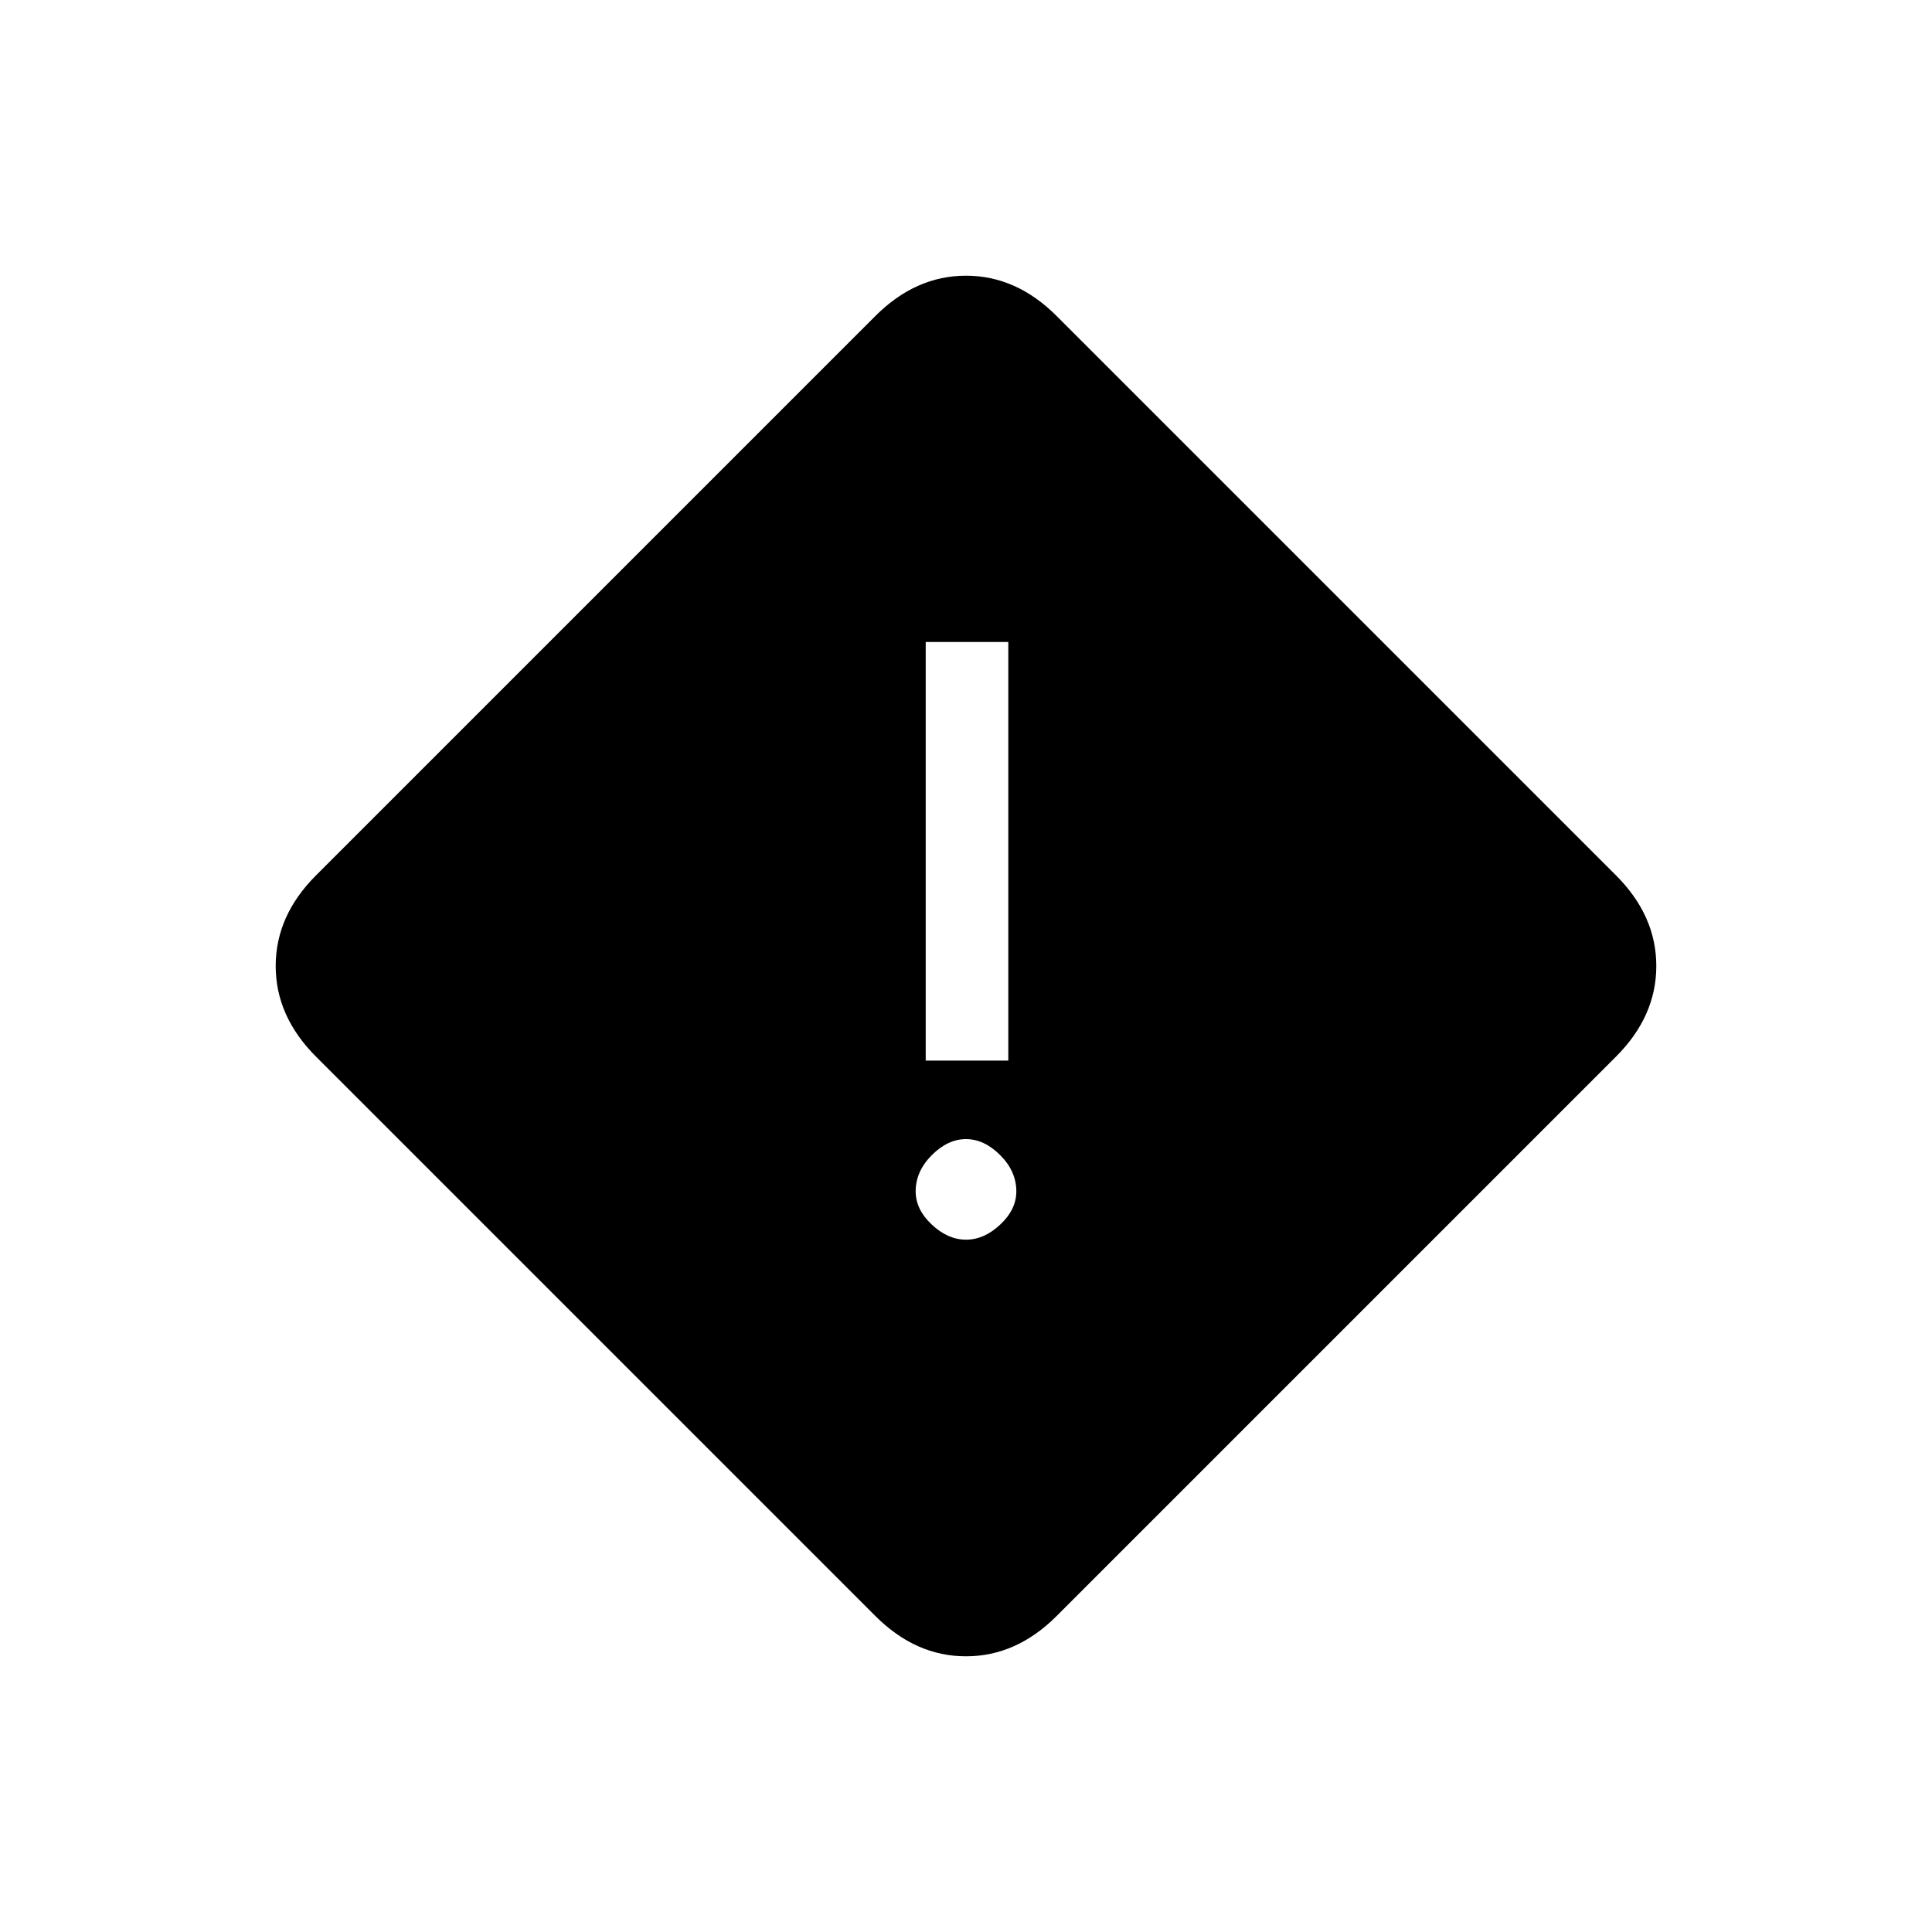 <svg xmlns="http://www.w3.org/2000/svg" height="20" width="20"><path d="M9.583 10.979h.855V6.646h-.855ZM10 12.833q.188 0 .354-.156.167-.156.167-.344 0-.208-.167-.375-.166-.166-.354-.166-.188 0-.354.166-.167.167-.167.375 0 .188.167.344.166.156.354.156Zm.938 3.896q-.417.417-.938.417-.521 0-.938-.417l-5.791-5.791q-.417-.417-.417-.938 0-.521.417-.938l5.791-5.791q.417-.417.938-.417.521 0 .938.417l5.791 5.791q.417.417.417.938 0 .521-.417.938Z"/></svg>